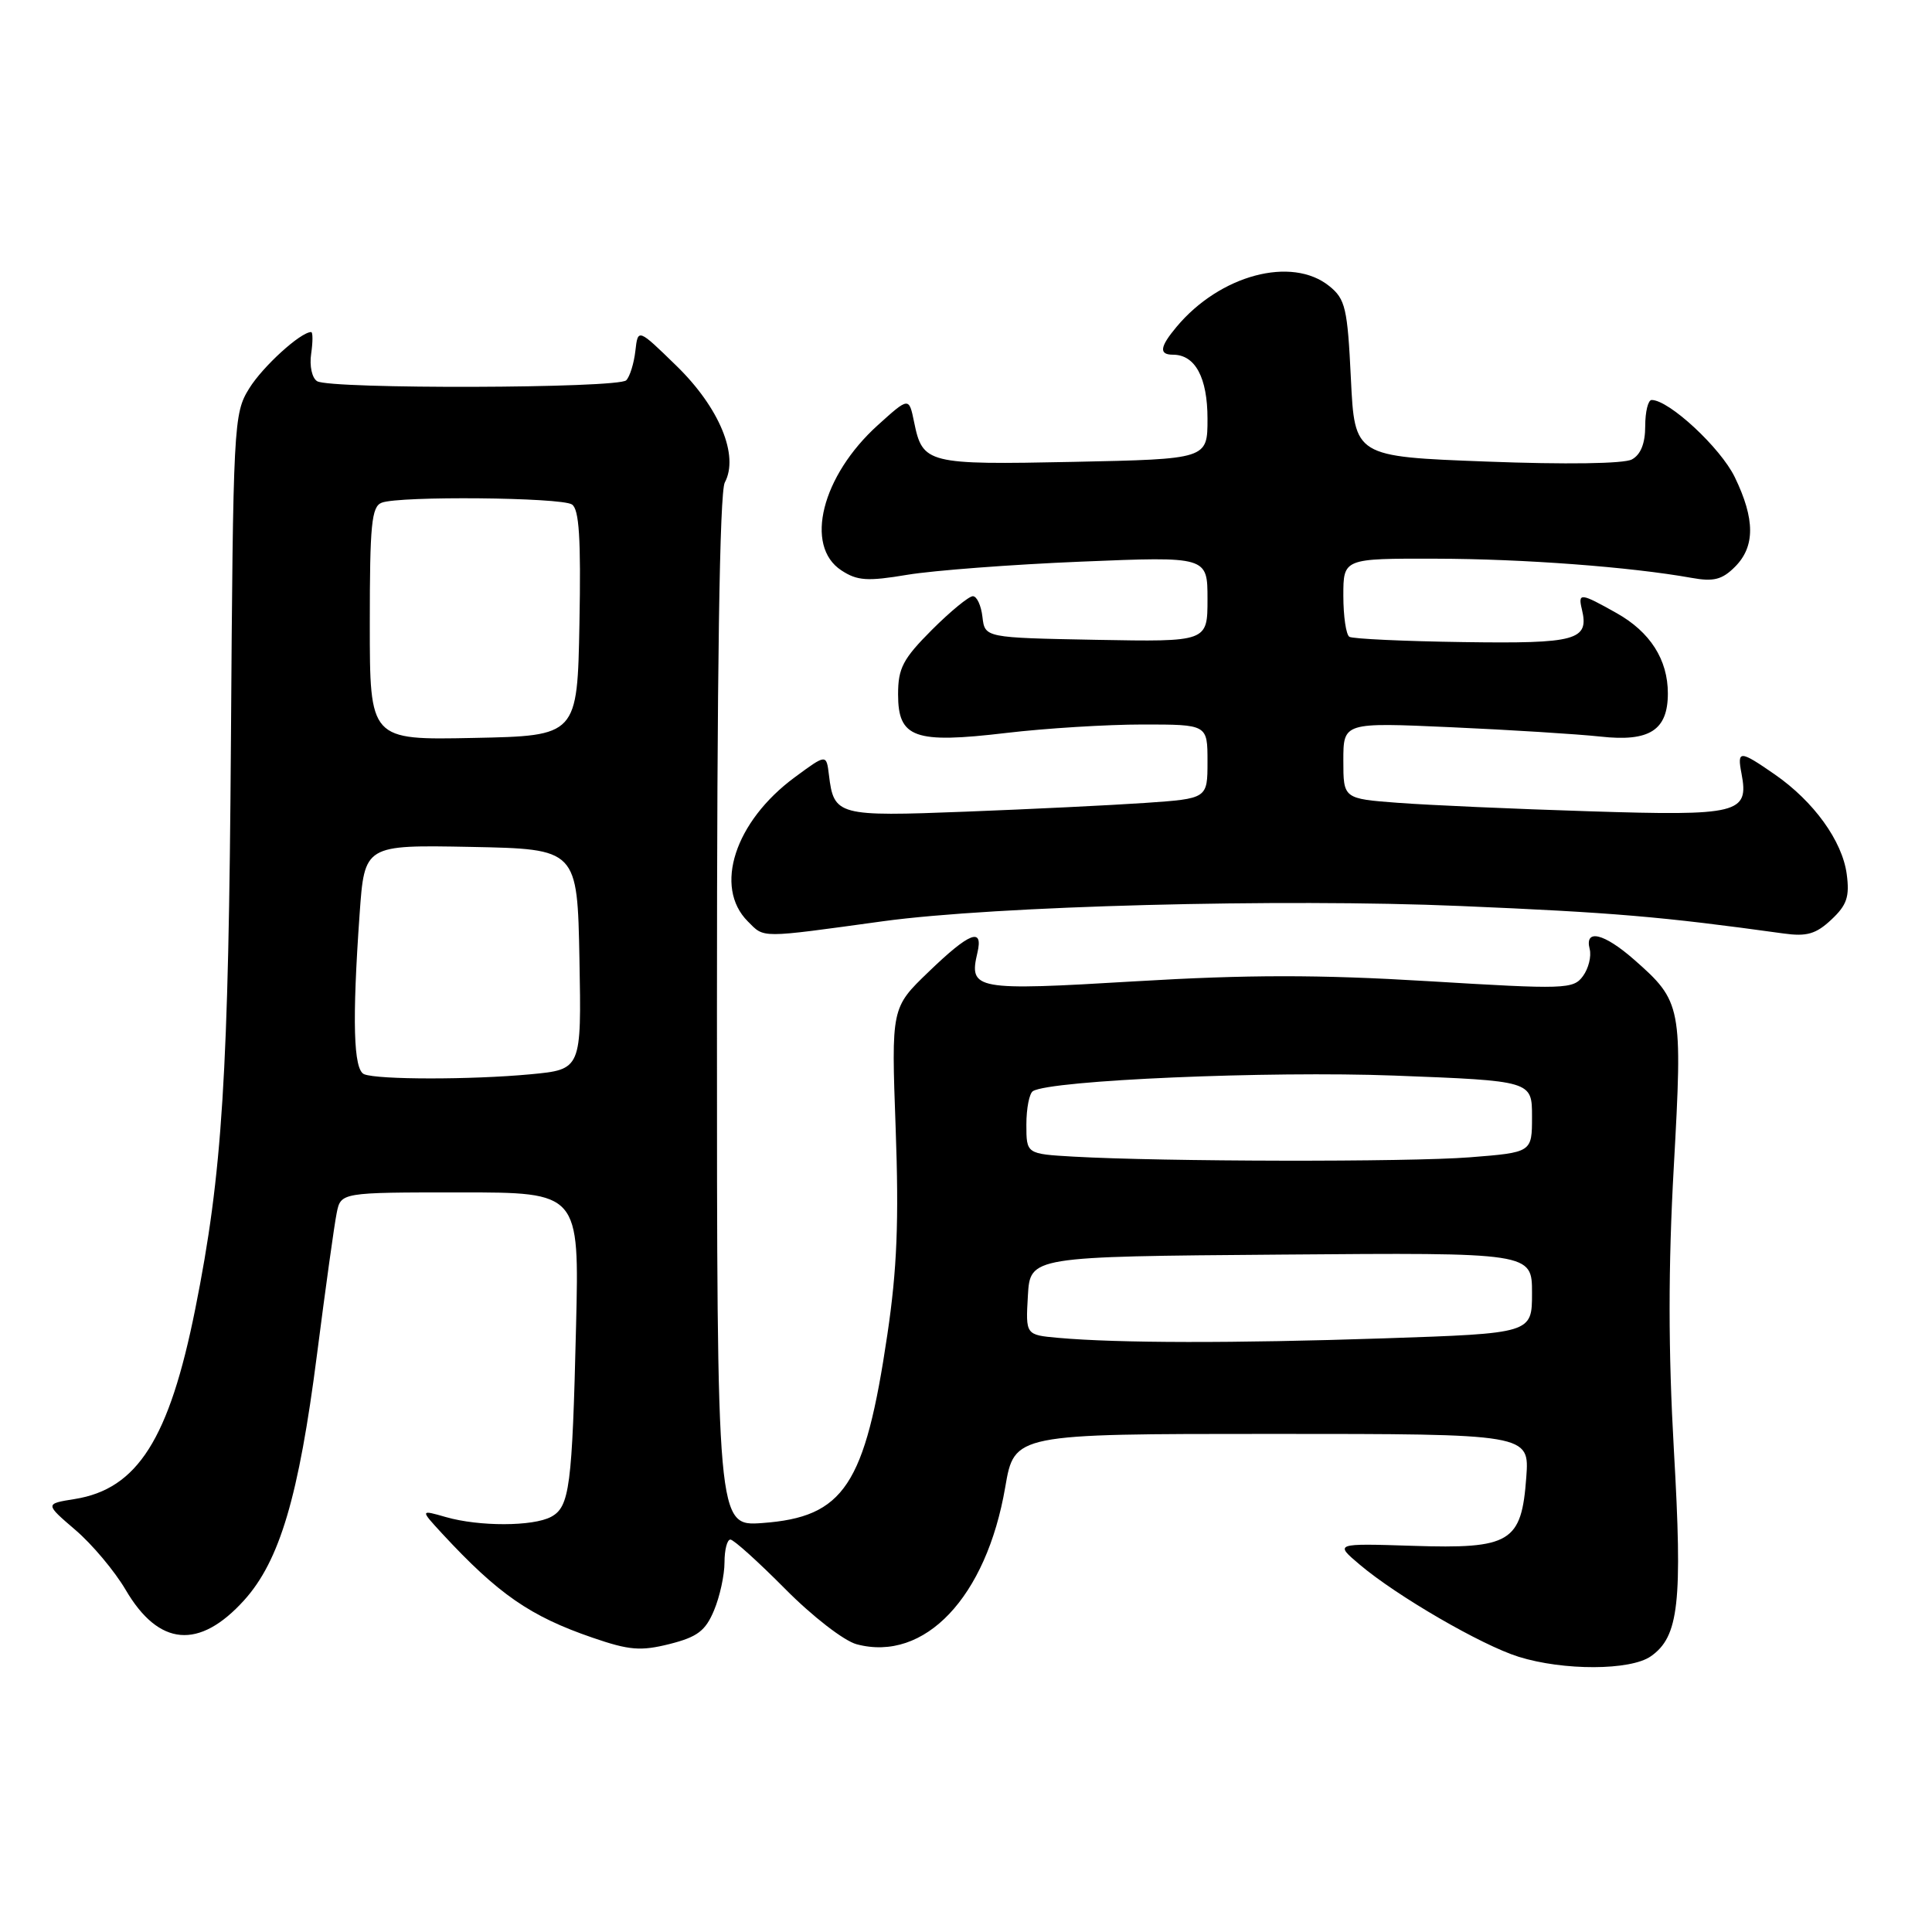 <?xml version="1.0" encoding="UTF-8" standalone="no"?>
<!DOCTYPE svg PUBLIC "-//W3C//DTD SVG 1.1//EN" "http://www.w3.org/Graphics/SVG/1.1/DTD/svg11.dtd" >
<svg xmlns="http://www.w3.org/2000/svg" xmlns:xlink="http://www.w3.org/1999/xlink" version="1.1" viewBox="0 0 256 256">
 <g >
 <path fill="currentColor"
d=" M 218.74 219.47 C 222.46 216.87 222.96 212.39 221.80 192.18 C 221.05 178.99 221.04 167.89 221.79 154.54 C 222.97 133.32 222.85 132.71 216.52 127.15 C 212.53 123.65 209.94 123.03 210.64 125.75 C 210.89 126.71 210.49 128.33 209.75 129.34 C 208.47 131.08 207.42 131.11 189.24 130.01 C 174.66 129.13 165.38 129.14 150.41 130.03 C 129.17 131.30 128.36 131.15 129.51 126.25 C 130.32 122.82 128.48 123.53 123.05 128.77 C 118.10 133.53 118.10 133.53 118.68 149.52 C 119.12 161.75 118.87 168.16 117.58 176.83 C 114.62 196.84 111.85 201.02 101.01 201.81 C 95.00 202.24 95.00 202.24 95.00 134.05 C 95.00 88.87 95.35 65.21 96.04 63.93 C 97.95 60.37 95.32 54.02 89.66 48.50 C 84.53 43.50 84.53 43.50 84.19 46.50 C 84.00 48.15 83.46 49.90 82.98 50.39 C 81.94 51.47 43.74 51.58 42.02 50.51 C 41.34 50.09 40.99 48.49 41.23 46.88 C 41.46 45.30 41.46 44.00 41.23 44.00 C 39.83 44.00 34.82 48.56 33.02 51.47 C 30.95 54.81 30.89 56.08 30.60 98.20 C 30.29 142.58 29.48 155.44 25.87 173.46 C 22.42 190.67 18.22 197.30 9.90 198.63 C 5.95 199.26 5.95 199.26 9.98 202.72 C 12.20 204.61 15.20 208.19 16.65 210.66 C 21.04 218.16 26.39 218.63 32.35 212.04 C 37.06 206.82 39.59 198.30 42.00 179.50 C 43.13 170.70 44.30 162.26 44.61 160.75 C 45.16 158.00 45.16 158.00 60.96 158.00 C 76.76 158.00 76.76 158.00 76.33 175.75 C 75.82 197.04 75.48 199.67 73.02 200.99 C 70.62 202.27 63.50 202.29 59.08 201.02 C 55.67 200.04 55.67 200.04 58.58 203.20 C 66.03 211.24 70.24 214.16 78.51 217.00 C 83.39 218.68 84.89 218.80 88.73 217.84 C 92.40 216.91 93.48 216.10 94.61 213.39 C 95.38 211.56 96.00 208.70 96.00 207.03 C 96.00 205.36 96.35 204.00 96.78 204.00 C 97.21 204.00 100.47 206.94 104.03 210.53 C 107.63 214.17 111.83 217.42 113.50 217.87 C 122.52 220.28 130.70 211.64 133.20 197.05 C 134.41 190.00 134.41 190.00 168.54 190.00 C 202.66 190.00 202.66 190.00 202.24 195.75 C 201.61 204.38 200.17 205.25 187.20 204.83 C 176.83 204.50 176.83 204.50 180.17 207.32 C 185.08 211.48 196.32 218.00 201.22 219.53 C 207.17 221.39 216.04 221.36 218.74 219.47 Z  M 117.00 122.07 C 131.81 120.04 169.76 119.04 193.50 120.05 C 213.80 120.91 220.14 121.45 236.32 123.69 C 239.40 124.12 240.62 123.77 242.66 121.86 C 244.72 119.93 245.10 118.83 244.70 115.82 C 244.11 111.43 240.34 106.20 235.16 102.61 C 230.51 99.39 230.16 99.38 230.76 102.51 C 231.77 107.79 230.39 108.13 210.60 107.50 C 200.64 107.19 189.24 106.68 185.25 106.38 C 178.00 105.83 178.00 105.83 178.00 100.78 C 178.00 95.72 178.00 95.72 192.25 96.36 C 200.09 96.71 209.01 97.27 212.07 97.60 C 218.57 98.32 221.00 96.76 221.00 91.88 C 221.00 87.41 218.66 83.74 214.21 81.24 C 209.41 78.54 209.07 78.51 209.61 80.75 C 210.59 84.84 208.92 85.30 193.90 85.08 C 186.04 84.97 179.24 84.65 178.80 84.38 C 178.36 84.11 178.00 81.66 178.00 78.94 C 178.00 74.00 178.00 74.00 190.25 74.03 C 201.83 74.05 216.05 75.12 224.14 76.57 C 227.06 77.10 228.19 76.81 229.89 75.11 C 232.57 72.43 232.57 68.80 229.87 63.23 C 227.98 59.33 221.16 53.00 218.85 53.00 C 218.38 53.00 218.00 54.56 218.00 56.46 C 218.00 58.76 217.40 60.25 216.23 60.88 C 215.17 61.45 207.46 61.56 196.98 61.16 C 179.50 60.50 179.50 60.50 179.00 50.16 C 178.55 40.81 178.27 39.63 176.14 37.91 C 171.16 33.89 161.64 36.43 155.89 43.32 C 153.67 45.97 153.54 47.00 155.43 47.00 C 158.37 47.00 160.00 50.03 160.00 55.49 C 160.00 60.83 160.00 60.83 142.25 61.20 C 122.82 61.60 122.25 61.45 121.12 55.91 C 120.44 52.61 120.44 52.61 116.32 56.33 C 108.88 63.05 106.54 72.35 111.49 75.58 C 113.59 76.96 114.93 77.05 120.24 76.16 C 123.68 75.59 134.04 74.80 143.25 74.42 C 160.00 73.73 160.00 73.73 160.00 79.39 C 160.00 85.05 160.00 85.05 145.25 84.78 C 130.50 84.50 130.50 84.50 130.18 81.75 C 130.01 80.24 129.44 79.00 128.91 79.00 C 128.38 79.00 125.93 81.01 123.47 83.47 C 119.65 87.30 119.00 88.53 119.00 92.00 C 119.00 97.79 121.16 98.56 133.33 97.12 C 138.56 96.50 146.70 96.00 151.42 96.00 C 160.00 96.00 160.00 96.00 160.00 100.91 C 160.00 105.82 160.00 105.82 151.75 106.39 C 147.21 106.70 136.50 107.22 127.94 107.55 C 111.00 108.21 110.49 108.07 109.84 102.70 C 109.50 99.90 109.50 99.90 105.30 103.00 C 97.37 108.85 94.54 117.54 99.09 122.09 C 101.33 124.33 100.49 124.34 117.00 122.07 Z  M 140.20 177.27 C 135.90 176.88 135.90 176.88 136.20 171.69 C 136.50 166.50 136.50 166.50 169.75 166.24 C 203.00 165.97 203.00 165.97 203.00 171.33 C 203.00 176.68 203.00 176.68 183.34 177.34 C 163.54 178.00 148.15 177.98 140.20 177.27 Z  M 142.25 153.26 C 136.00 152.90 136.00 152.90 136.00 149.01 C 136.00 146.87 136.39 144.87 136.87 144.58 C 139.22 143.13 168.09 141.89 184.75 142.52 C 203.00 143.22 203.00 143.22 203.00 147.96 C 203.00 152.70 203.00 152.70 194.75 153.35 C 186.52 153.99 154.11 153.93 142.25 153.26 Z  M 48.25 142.34 C 46.83 141.76 46.65 135.28 47.65 121.13 C 48.30 111.95 48.30 111.95 62.40 112.22 C 76.50 112.50 76.50 112.50 76.78 127.10 C 77.05 141.71 77.05 141.71 70.28 142.35 C 62.48 143.08 50.08 143.08 48.25 142.34 Z  M 49.00 82.64 C 49.00 69.50 49.23 67.12 50.58 66.61 C 52.94 65.70 74.30 65.90 75.78 66.84 C 76.74 67.45 76.99 71.31 76.78 82.58 C 76.50 97.50 76.50 97.50 62.75 97.78 C 49.00 98.06 49.00 98.06 49.00 82.64 Z "/>
</g>
</svg>